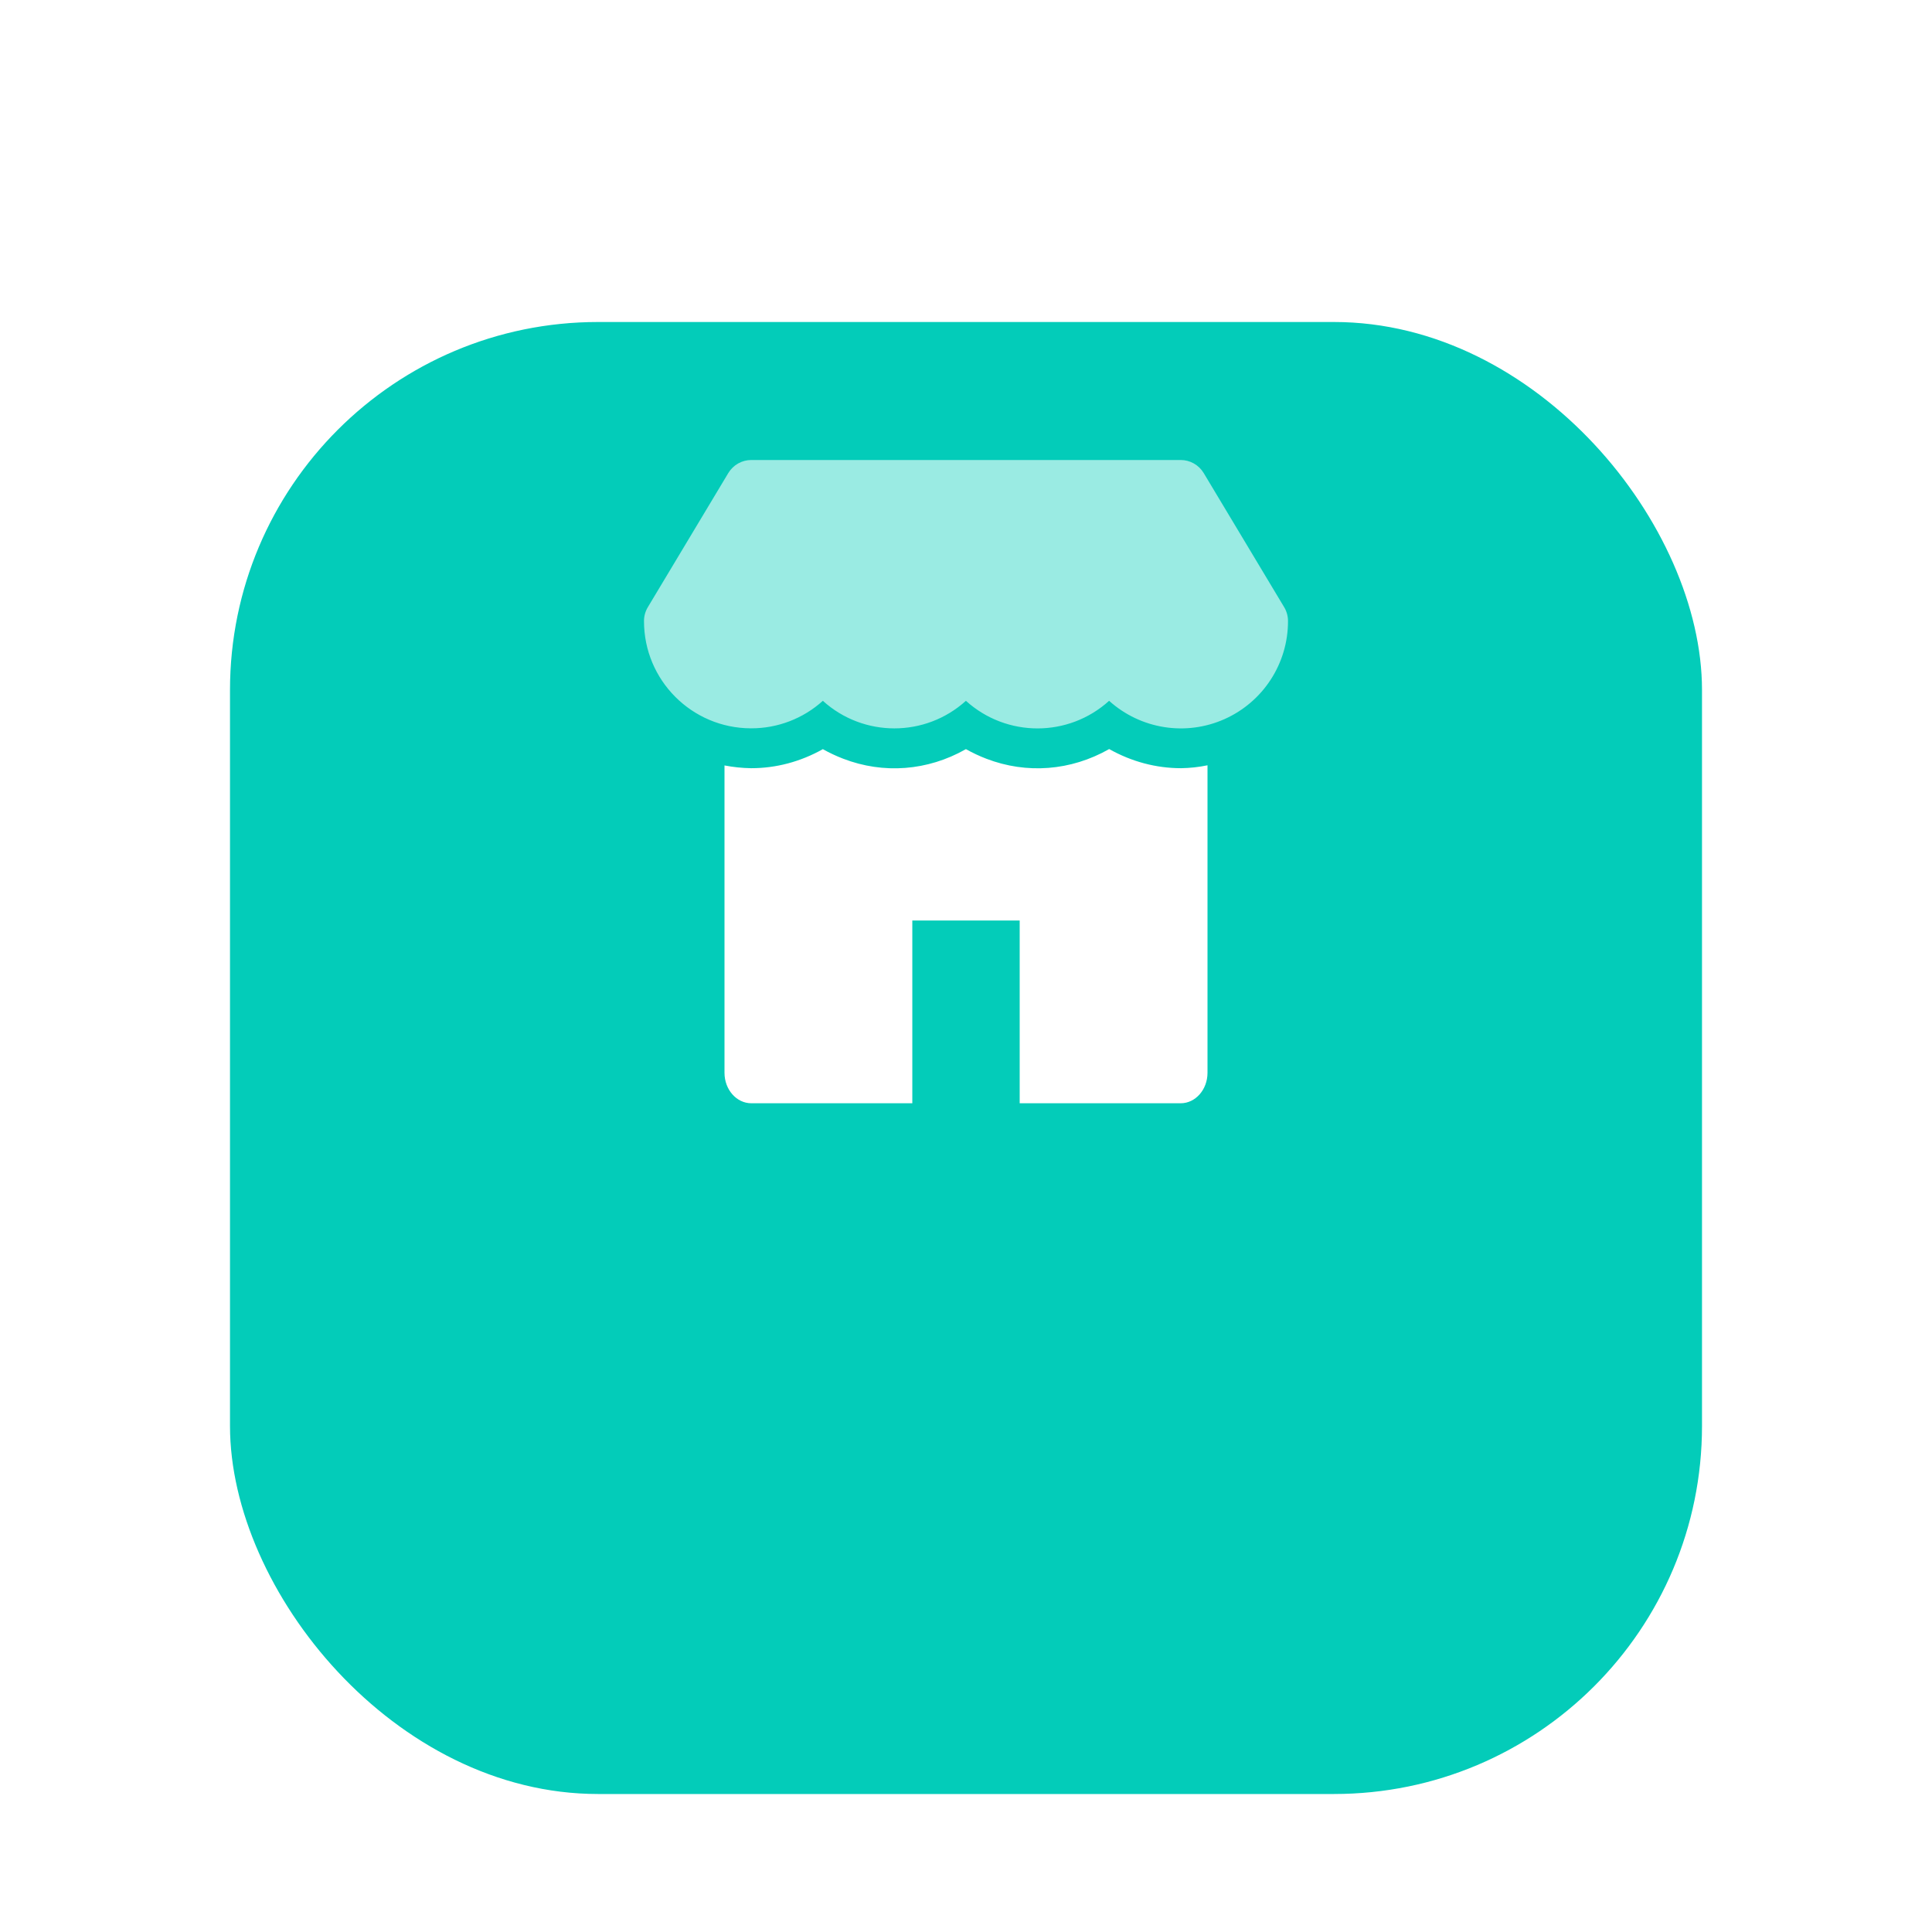 <svg width="42" height="42" viewBox="0 0 42 42" fill="none" xmlns="http://www.w3.org/2000/svg">
<g id="icon-dashboard">
<g id="Rectangle" filter="url(#filter0_dd_40_128)">
<rect x="5" y="1" width="32" height="32" rx="8" fill="#03CCB9"/>
</g>
<g id="shop">
<path id="Path" opacity="0.599" d="M27.917 13.2L26.167 10.283C26.061 10.107 25.871 10 25.667 10H16.333C16.129 10 15.939 10.107 15.833 10.283L14.083 13.2C14.029 13.29 14 13.394 14 13.5C13.998 14.786 15.038 15.83 16.323 15.833H16.328C16.904 15.835 17.46 15.622 17.888 15.235C18.771 16.034 20.115 16.034 20.998 15.235C21.882 16.035 23.228 16.035 24.111 15.235C24.796 15.852 25.779 16.008 26.62 15.633C27.462 15.257 28.003 14.421 28 13.5C28 13.394 27.971 13.29 27.917 13.2Z" fill="white"/>
<path id="Path_2" d="M25.676 16.7C25.134 16.7 24.599 16.558 24.113 16.284L24.105 16.288C23.277 16.757 22.318 16.831 21.442 16.494C21.29 16.436 21.142 16.366 20.999 16.286L20.992 16.289C20.165 16.758 19.206 16.831 18.331 16.494C18.179 16.436 18.031 16.366 17.888 16.286C17.403 16.559 16.869 16.701 16.328 16.7C16.134 16.697 15.941 16.677 15.75 16.64V23.322C15.75 23.687 16.011 23.984 16.333 23.984H19.833V20.011H22.167V23.984H25.667C25.989 23.984 26.25 23.687 26.25 23.322V16.637C26.061 16.676 25.869 16.697 25.676 16.7Z" fill="white"/>
</g>
</g>
<defs>
<filter id="filter0_dd_40_128" x="0" y="0" width="42" height="42" filterUnits="userSpaceOnUse" color-interpolation-filters="sRGB">
<feFlood flood-opacity="0" result="BackgroundImageFix"/>
<feColorMatrix in="SourceAlpha" type="matrix" values="0 0 0 0 0 0 0 0 0 0 0 0 0 0 0 0 0 0 127 0" result="hardAlpha"/>
<feMorphology radius="1" operator="erode" in="SourceAlpha" result="effect1_dropShadow_40_128"/>
<feOffset dy="2"/>
<feGaussianBlur stdDeviation="2"/>
<feColorMatrix type="matrix" values="0 0 0 0 0 0 0 0 0 0 0 0 0 0 0 0 0 0 0.07 0"/>
<feBlend mode="normal" in2="BackgroundImageFix" result="effect1_dropShadow_40_128"/>
<feColorMatrix in="SourceAlpha" type="matrix" values="0 0 0 0 0 0 0 0 0 0 0 0 0 0 0 0 0 0 127 0" result="hardAlpha"/>
<feMorphology radius="1" operator="erode" in="SourceAlpha" result="effect2_dropShadow_40_128"/>
<feOffset dy="4"/>
<feGaussianBlur stdDeviation="3"/>
<feColorMatrix type="matrix" values="0 0 0 0 0 0 0 0 0 0 0 0 0 0 0 0 0 0 0.12 0"/>
<feBlend mode="normal" in2="effect1_dropShadow_40_128" result="effect2_dropShadow_40_128"/>
<feBlend mode="normal" in="SourceGraphic" in2="effect2_dropShadow_40_128" result="shape"/>
</filter>
</defs>
</svg>
